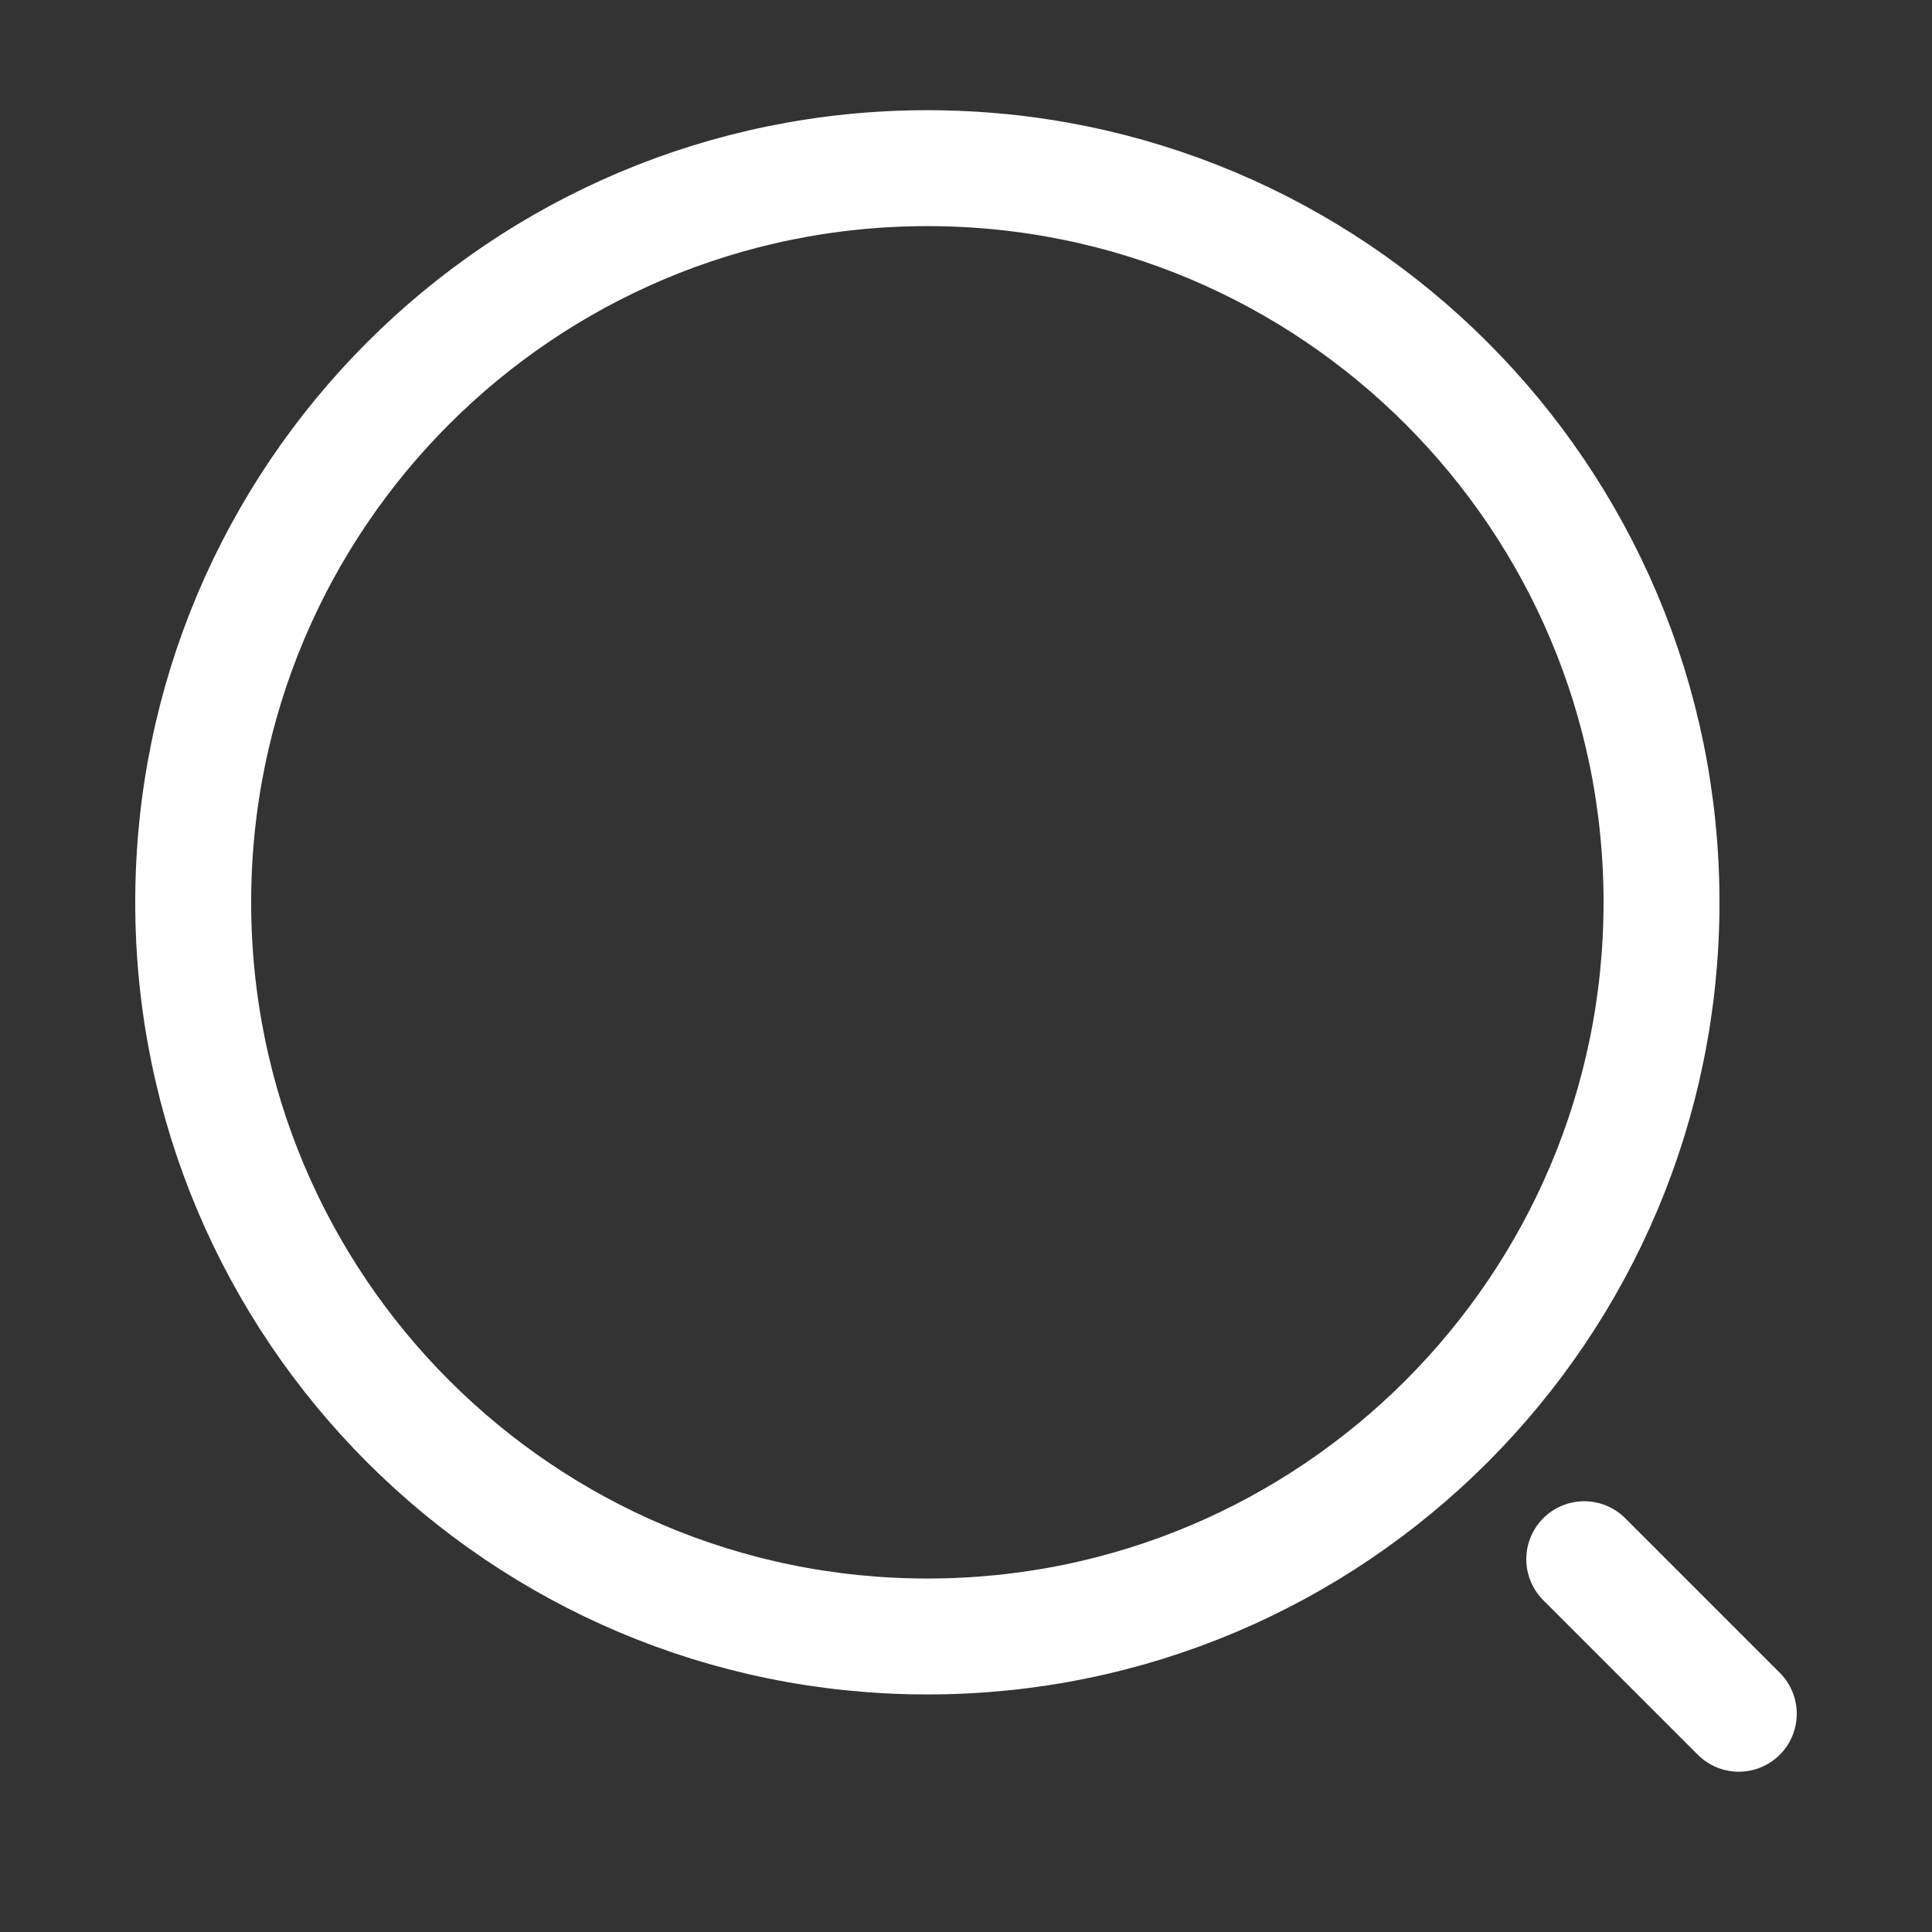 <svg width="25" height="25" viewBox="0 0 25 25" fill="none" xmlns="http://www.w3.org/2000/svg">
<rect x="0" y="0" width="25" height="25" fill="#333333" stroke="none"/>
<path d="M12 21.176C17.247 21.176 21.5 16.922 21.5 11.676C21.5 6.429 17.247 2.176 12 2.176C6.753 2.176 2.5 6.429 2.5 11.676C2.5 16.922 6.753 21.176 12 21.176Z" stroke="white" stroke-width="1.5" stroke-linecap="round" stroke-linejoin="round"/>
<path d="M22.5 22.176L20.5 20.176" stroke="white" stroke-width="1.5" stroke-linecap="round" stroke-linejoin="round"/>
</svg>
